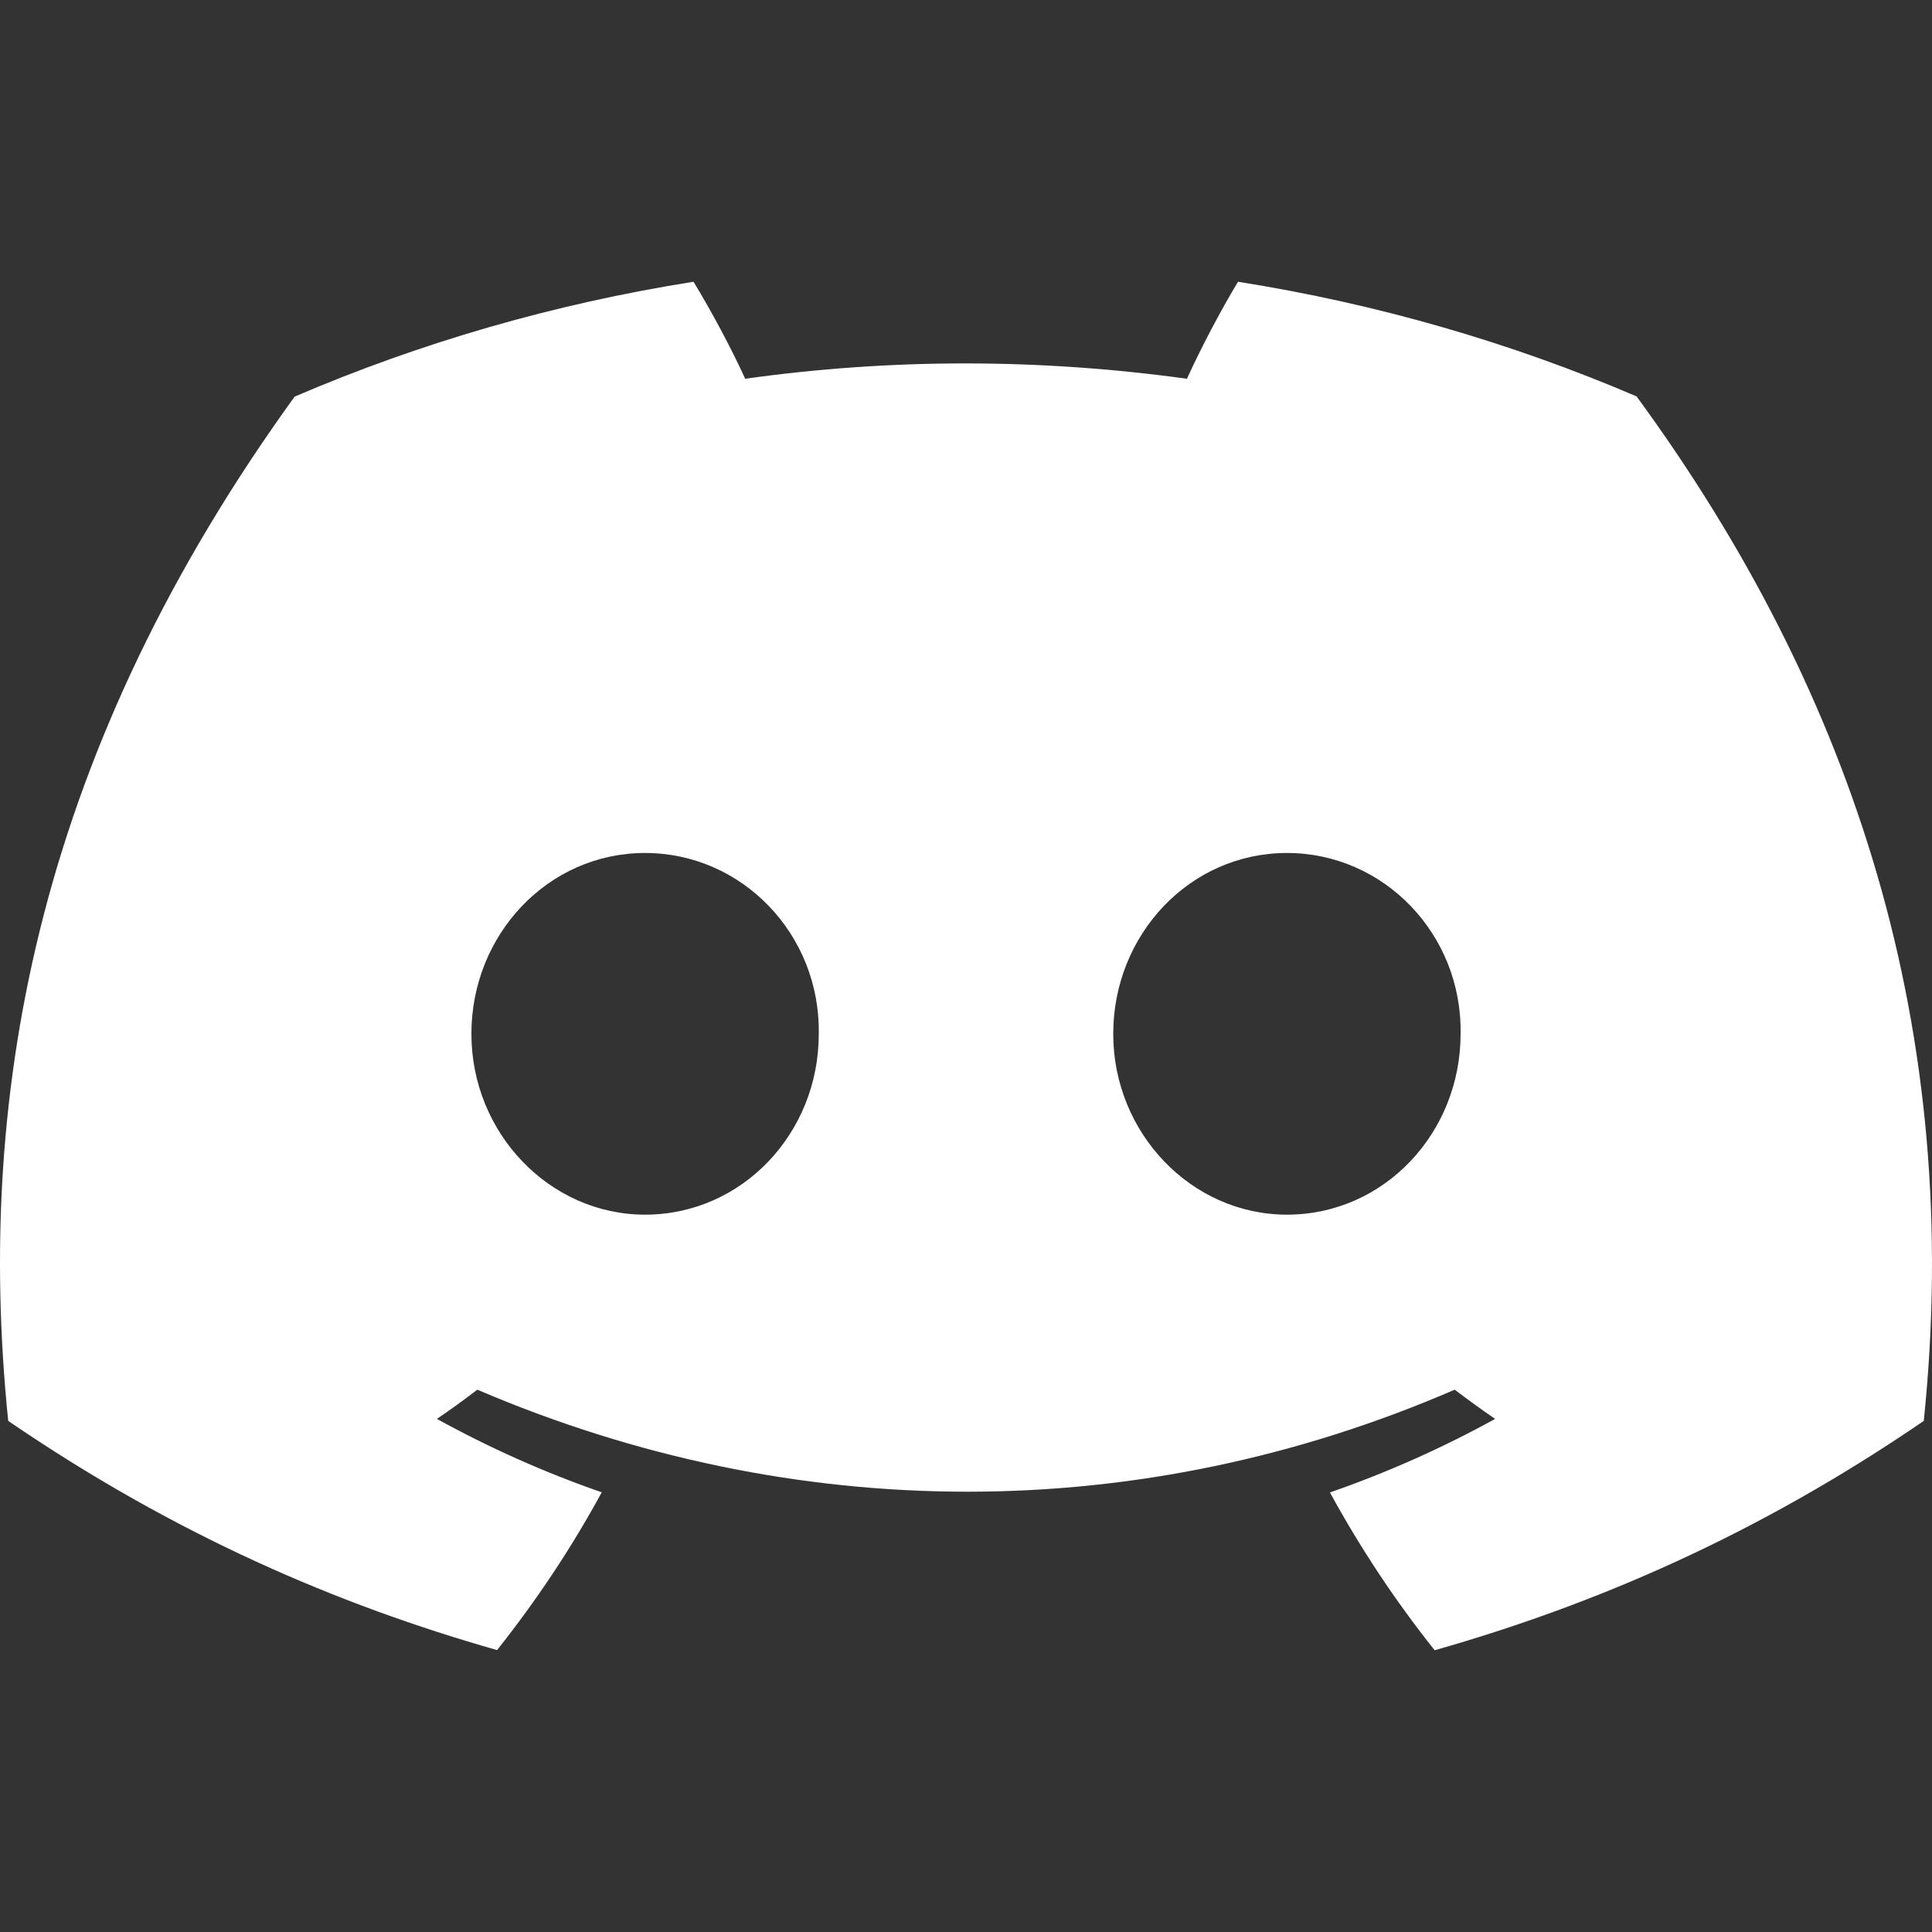 <svg width="24" height="24" viewBox="0 0 24 24" fill="none" xmlns="http://www.w3.org/2000/svg">
<rect x="0" y="0" width="24" height="24" fill="#333333" stroke="none"/>
<path d="M20.33 4.924C18.777 4.259 17.116 3.775 15.379 3.5C15.166 3.853 14.916 4.327 14.745 4.705C12.899 4.451 11.069 4.451 9.257 4.705C9.085 4.327 8.831 3.853 8.615 3.5C6.877 3.775 5.214 4.26 3.66 4.927C0.527 9.26 -0.323 13.486 0.102 17.651C2.18 19.071 4.194 19.934 6.175 20.498C6.663 19.883 7.1 19.228 7.475 18.538C6.76 18.29 6.075 17.983 5.427 17.626C5.599 17.51 5.767 17.388 5.929 17.263C9.878 18.953 14.169 18.953 18.071 17.263C18.235 17.388 18.403 17.51 18.573 17.626C17.924 17.984 17.236 18.291 16.521 18.54C16.897 19.228 17.331 19.884 17.822 20.5C19.804 19.936 21.82 19.073 23.898 17.651C24.396 12.822 23.047 8.636 20.33 4.924ZM8.013 15.089C6.828 15.089 5.856 14.076 5.856 12.843C5.856 11.61 6.807 10.596 8.013 10.596C9.219 10.596 10.192 11.608 10.171 12.843C10.173 14.076 9.219 15.089 8.013 15.089ZM15.987 15.089C14.801 15.089 13.829 14.076 13.829 12.843C13.829 11.61 14.78 10.596 15.987 10.596C17.193 10.596 18.165 11.608 18.144 12.843C18.144 14.076 17.193 15.089 15.987 15.089Z" fill="white"/>
</svg>
